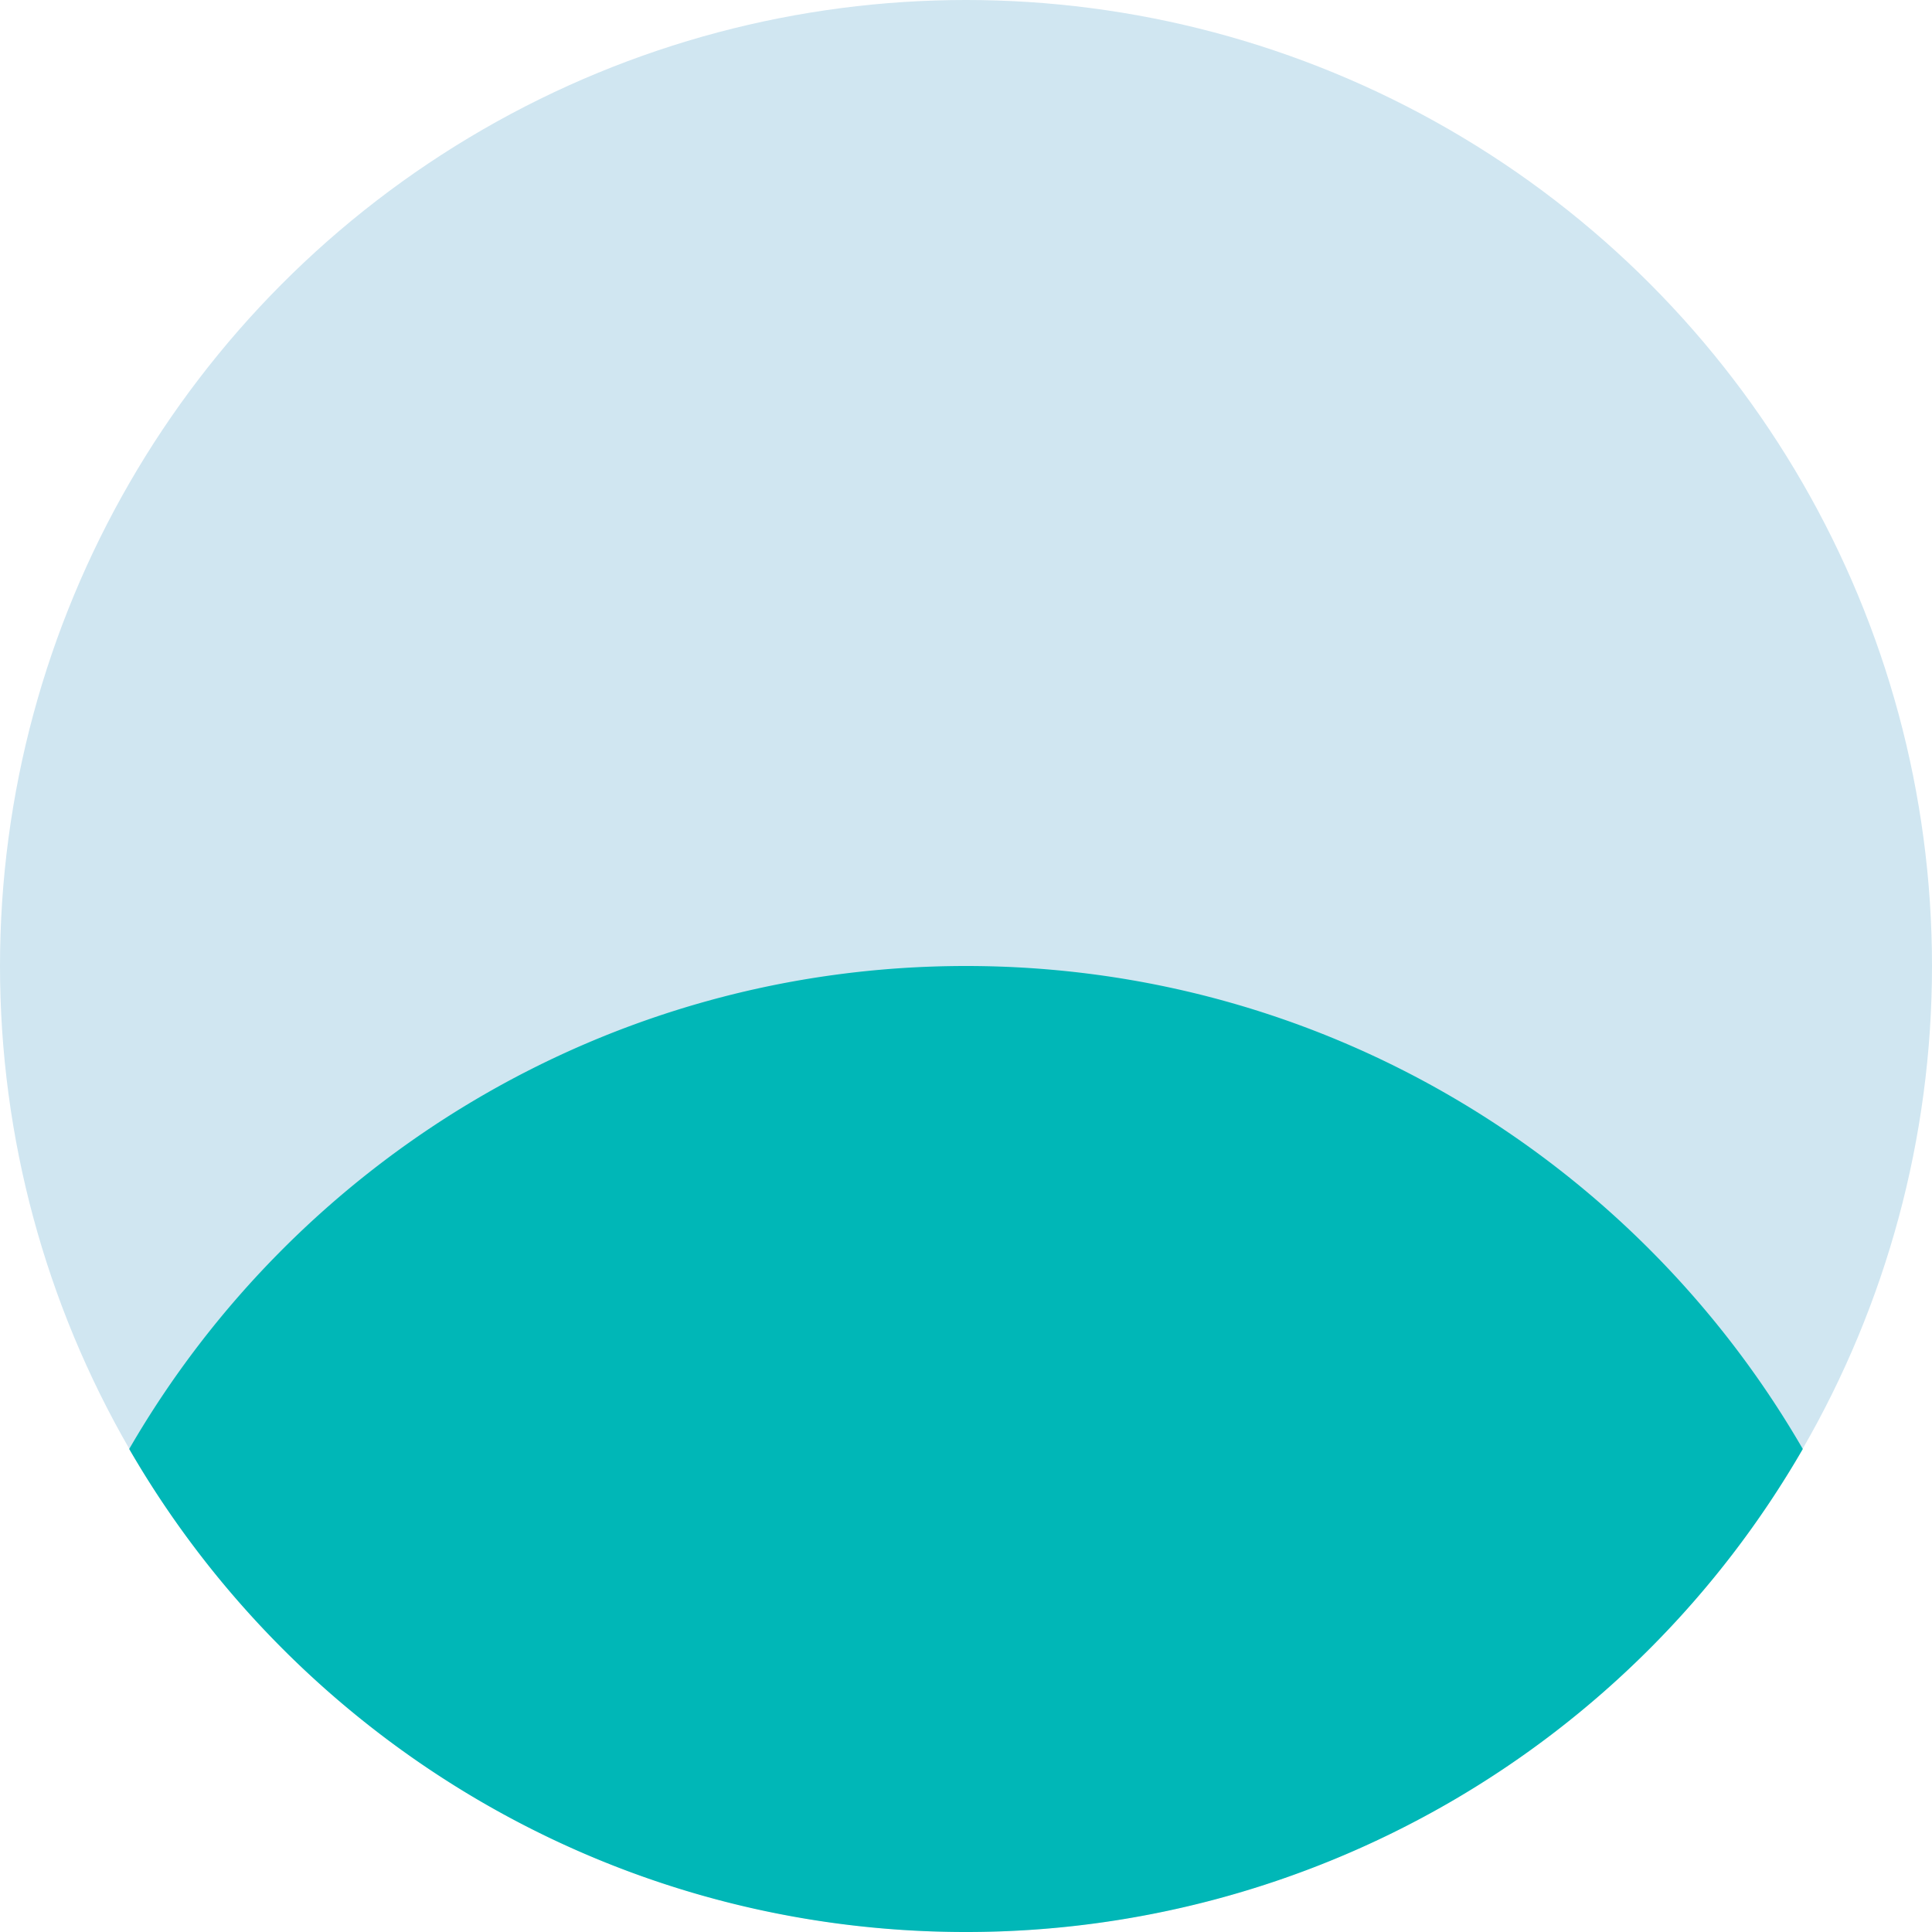 <svg width="24" height="24" viewBox="0 0 24 24" fill="none" xmlns="http://www.w3.org/2000/svg">
    <circle cx="12" cy="12" r="12" fill="#D0E6F1"/>
    <path fill-rule="evenodd" clip-rule="evenodd" d="M1.605 18C3.68 14.413 7.558 12 12 12c4.442 0 8.32 2.413 10.395 6A11.995 11.995 0 0 1 12 24c-4.442 0-8.32-2.413-10.395-6z" fill="#00B7B7"/>
</svg>
